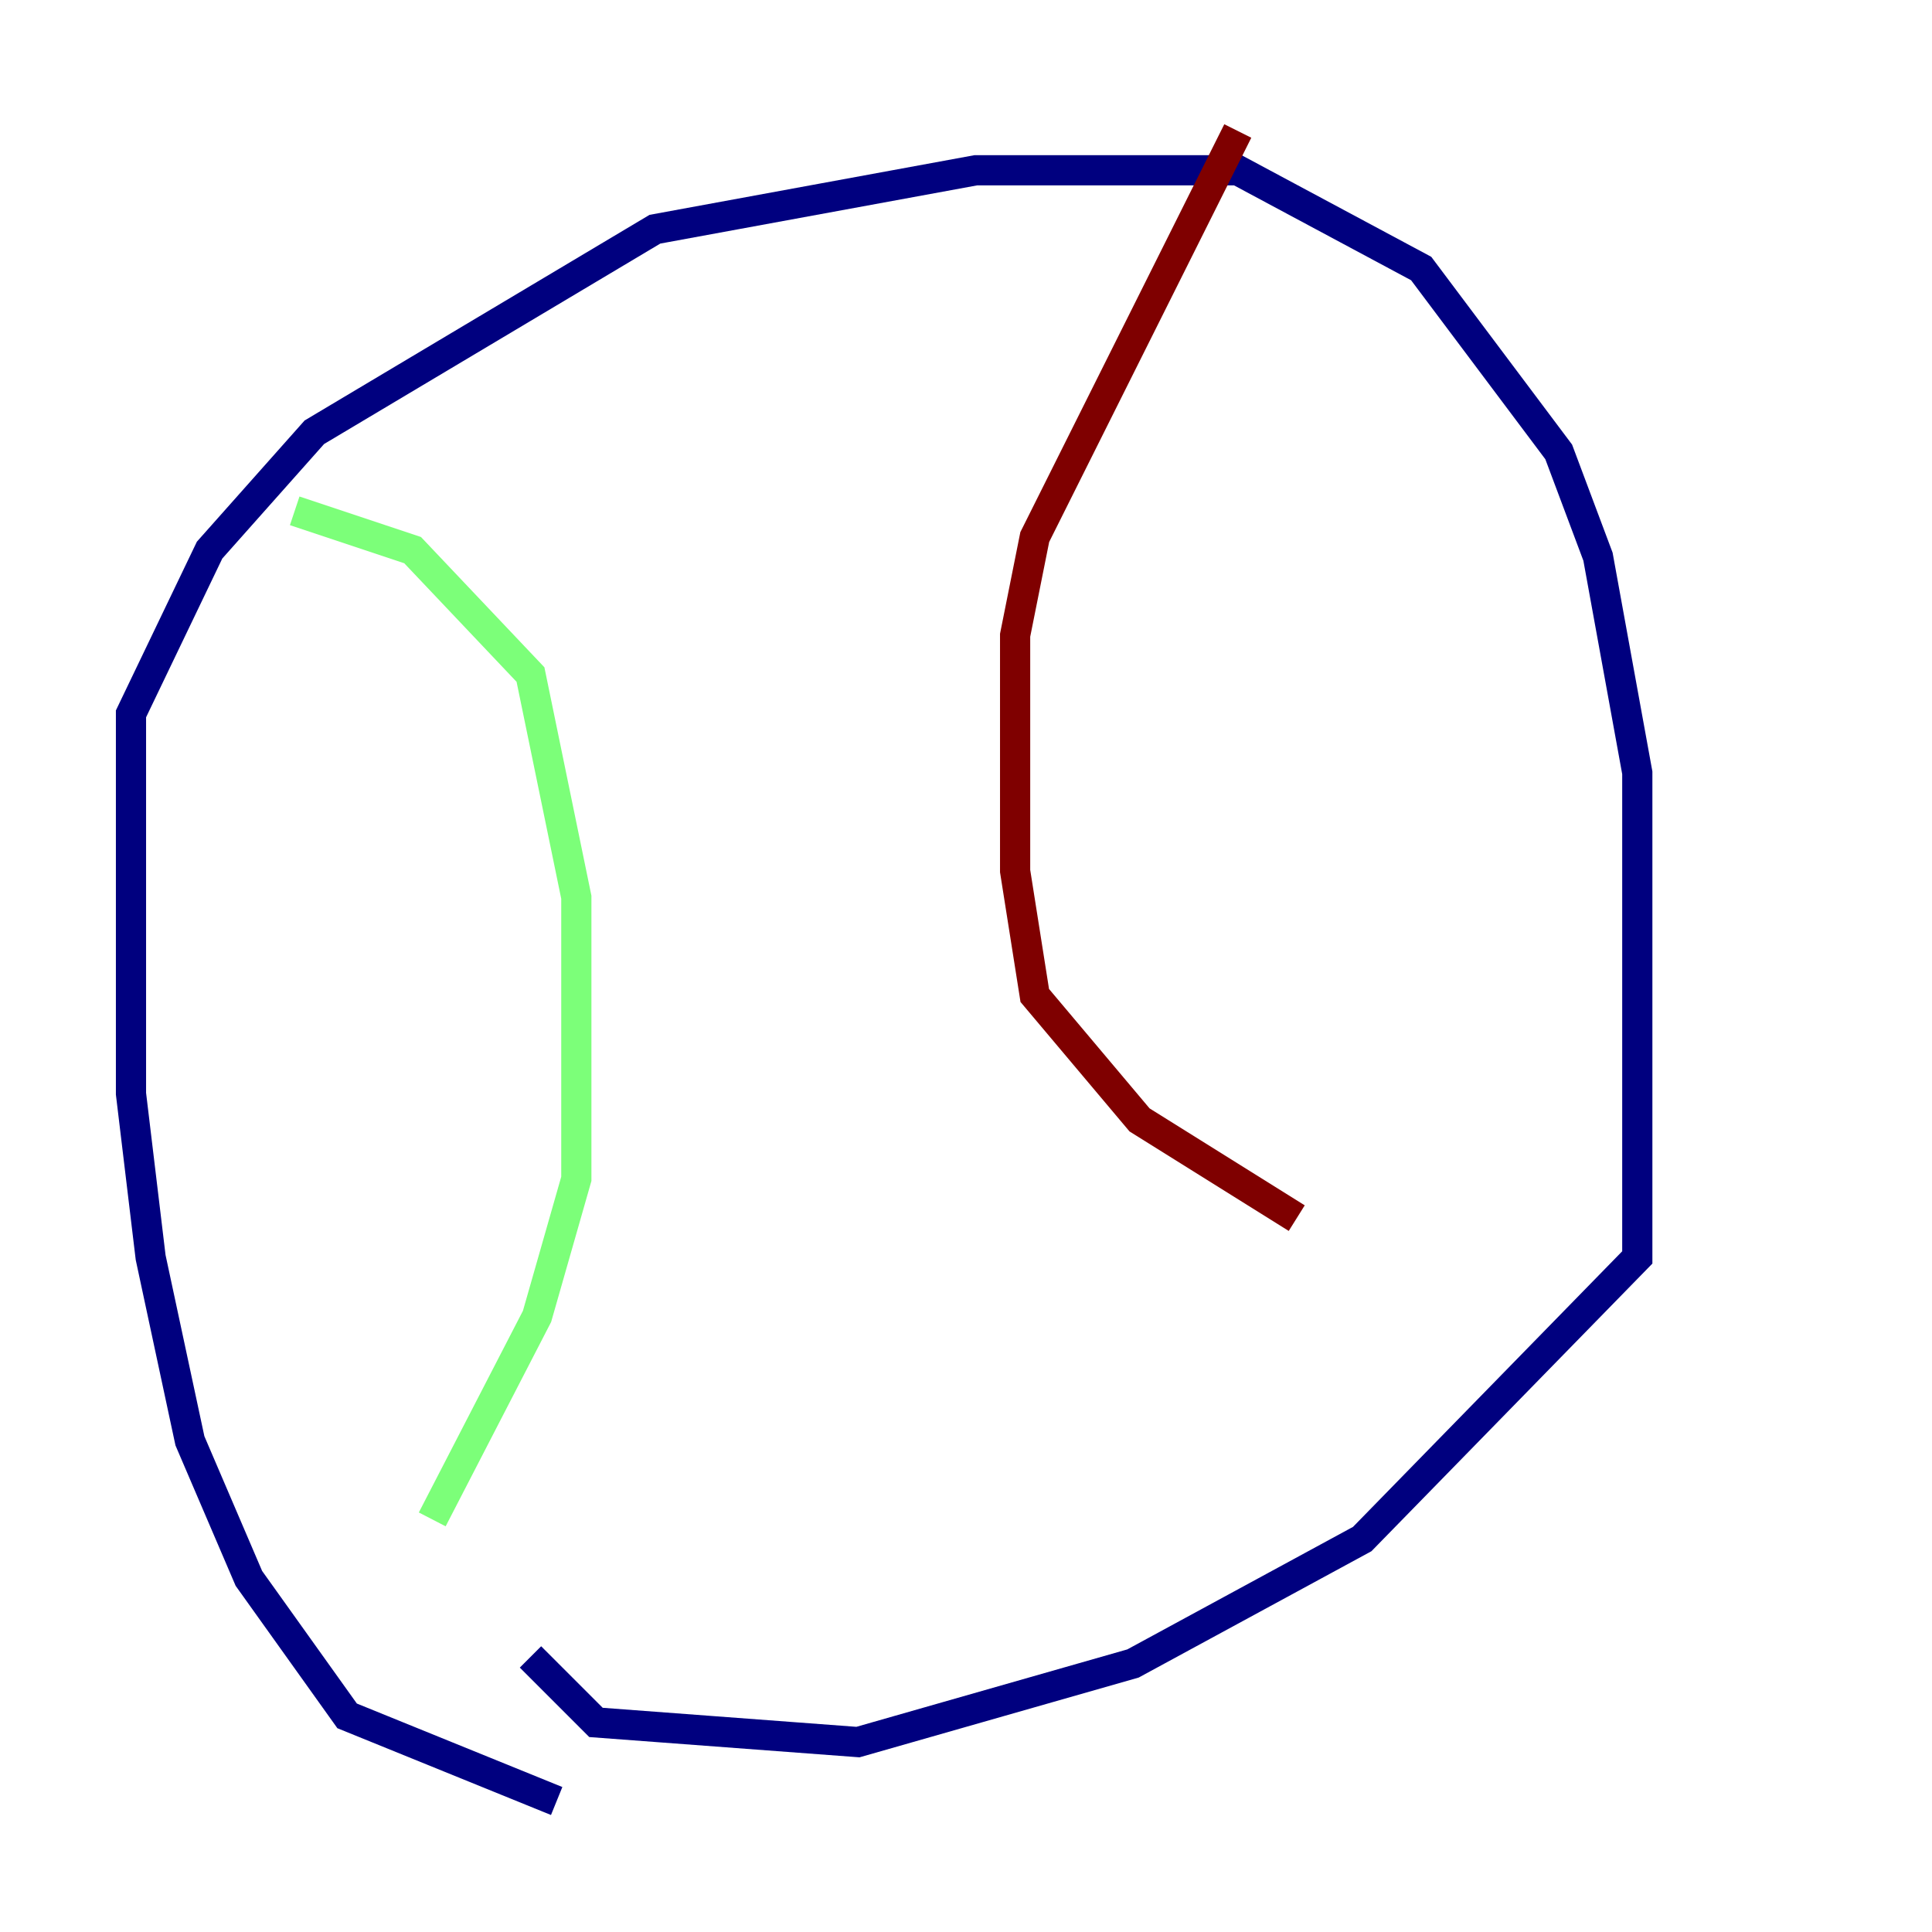 <?xml version="1.0" encoding="utf-8" ?>
<svg baseProfile="tiny" height="128" version="1.2" viewBox="0,0,128,128" width="128" xmlns="http://www.w3.org/2000/svg" xmlns:ev="http://www.w3.org/2001/xml-events" xmlns:xlink="http://www.w3.org/1999/xlink"><defs /><polyline fill="none" points="36.881,119.322 22.997,113.681 16.488,104.57 12.583,95.458 9.98,83.308 8.678,72.461 8.678,47.295 13.885,36.447 20.827,28.637 43.39,15.186 64.651,11.281 82.007,11.281 94.156,17.79 103.268,29.939 105.871,36.881 108.475,51.2 108.475,83.308 90.251,101.966 75.064,110.21 56.841,115.417 39.485,114.115 35.146,109.776" stroke="#00007f" stroke-width="2" /><polyline fill="none" points="19.525,33.844 27.336,36.447 35.146,44.691 38.183,59.444 38.183,78.102 35.58,87.214 28.637,100.664" stroke="#7cff79" stroke-width="2" /><polyline fill="none" points="82.007,8.678 68.556,35.58 67.254,42.088 67.254,57.709 68.556,65.953 75.498,74.197 85.912,80.705" stroke="#7f0000" stroke-width="2" /></svg>
